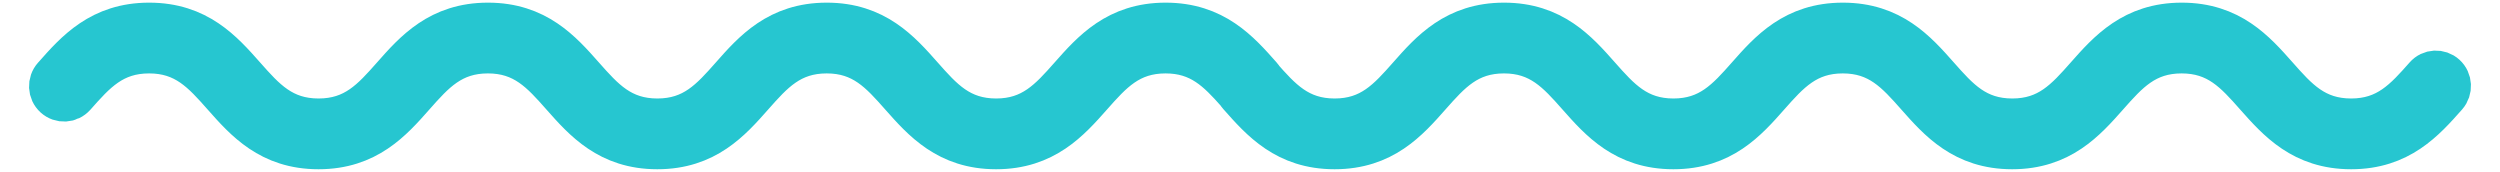 <svg width="189" height="13" viewBox="0 0 189 13" fill="none" xmlns="http://www.w3.org/2000/svg">
<g id="Frame">
<path id="Vector" fill-rule="evenodd" clip-rule="evenodd" d="M177.746 11.295C181.462 11.295 183.347 9.162 185.011 7.282C185.436 6.798 185.399 6.056 184.923 5.624C184.447 5.191 183.717 5.229 183.292 5.713C181.757 7.447 180.431 8.946 177.746 8.946C175.056 8.946 173.734 7.447 172.2 5.713C170.536 3.833 168.655 1.7 164.94 1.7C161.224 1.7 159.338 3.833 157.674 5.713C156.14 7.447 154.818 8.946 152.129 8.946C149.439 8.946 148.117 7.447 146.583 5.713C144.919 3.833 143.038 1.7 139.318 1.7C135.602 1.7 133.716 3.833 132.057 5.713C130.523 7.447 129.196 8.946 126.511 8.946C123.826 8.946 122.5 7.447 120.965 5.713C119.302 3.833 117.421 1.7 113.705 1.7C109.989 1.7 108.104 3.833 106.444 5.713C104.91 7.447 103.588 8.946 100.899 8.946C98.209 8.946 96.887 7.447 95.353 5.713L95.524 5.906C95.487 5.84 95.441 5.774 95.385 5.713C93.721 3.833 91.84 1.7 88.12 1.7C84.404 1.7 82.519 3.833 80.855 5.713C79.32 7.447 77.994 8.946 75.309 8.946C72.619 8.946 71.297 7.447 69.763 5.713C68.099 3.833 66.218 1.7 62.503 1.7C58.787 1.7 56.901 3.833 55.242 5.713C53.708 7.447 52.386 8.946 49.696 8.946C47.007 8.946 45.685 7.447 44.15 5.713C42.487 3.833 40.606 1.7 36.89 1.7C33.174 1.7 31.289 3.833 29.629 5.713C28.095 7.447 26.773 8.946 24.084 8.946C21.394 8.946 20.072 7.447 18.538 5.713C16.874 3.833 14.993 1.7 11.277 1.7C7.561 1.7 5.676 3.833 4.017 5.713L3.998 5.732C3.564 6.216 3.601 6.958 4.077 7.391C4.553 7.823 5.278 7.785 5.708 7.301L5.727 7.282C7.261 5.549 8.583 4.05 11.273 4.05C13.962 4.05 15.284 5.549 16.819 7.282C18.482 9.162 20.363 11.295 24.079 11.295C27.795 11.295 29.68 9.162 31.339 7.282C32.874 5.549 34.196 4.05 36.885 4.05C39.575 4.05 40.897 5.549 42.431 7.282C44.095 9.162 45.976 11.295 49.692 11.295C53.407 11.295 55.293 9.162 56.952 7.282C58.486 5.549 59.808 4.05 62.498 4.05C65.188 4.05 66.51 5.549 68.044 7.282C69.708 9.162 71.589 11.295 75.304 11.295C79.02 11.295 80.906 9.162 82.569 7.282C84.104 5.549 85.426 4.05 88.115 4.05C90.694 4.05 92.016 5.426 93.476 7.071C93.513 7.137 93.559 7.203 93.615 7.264L93.633 7.282C95.297 9.162 97.178 11.295 100.894 11.295C104.61 11.295 106.495 9.162 108.154 7.282C109.689 5.549 111.011 4.05 113.7 4.05C116.39 4.05 117.712 5.549 119.246 7.282C120.91 9.162 122.791 11.295 126.507 11.295C130.222 11.295 132.108 9.162 133.767 7.282C135.301 5.549 136.628 4.05 139.313 4.05C142.003 4.05 143.324 5.549 144.859 7.282C146.523 9.162 148.404 11.295 152.119 11.295C155.835 11.295 157.721 9.162 159.384 7.282C160.919 5.549 162.241 4.05 164.93 4.05C167.62 4.05 168.942 5.549 170.476 7.282C172.149 9.167 174.03 11.295 177.746 11.295Z" fill="#26C6D0" stroke="#26C6D0" stroke-width="3" stroke-miterlimit="10" stroke-linejoin="round"/>
</g>
</svg>
